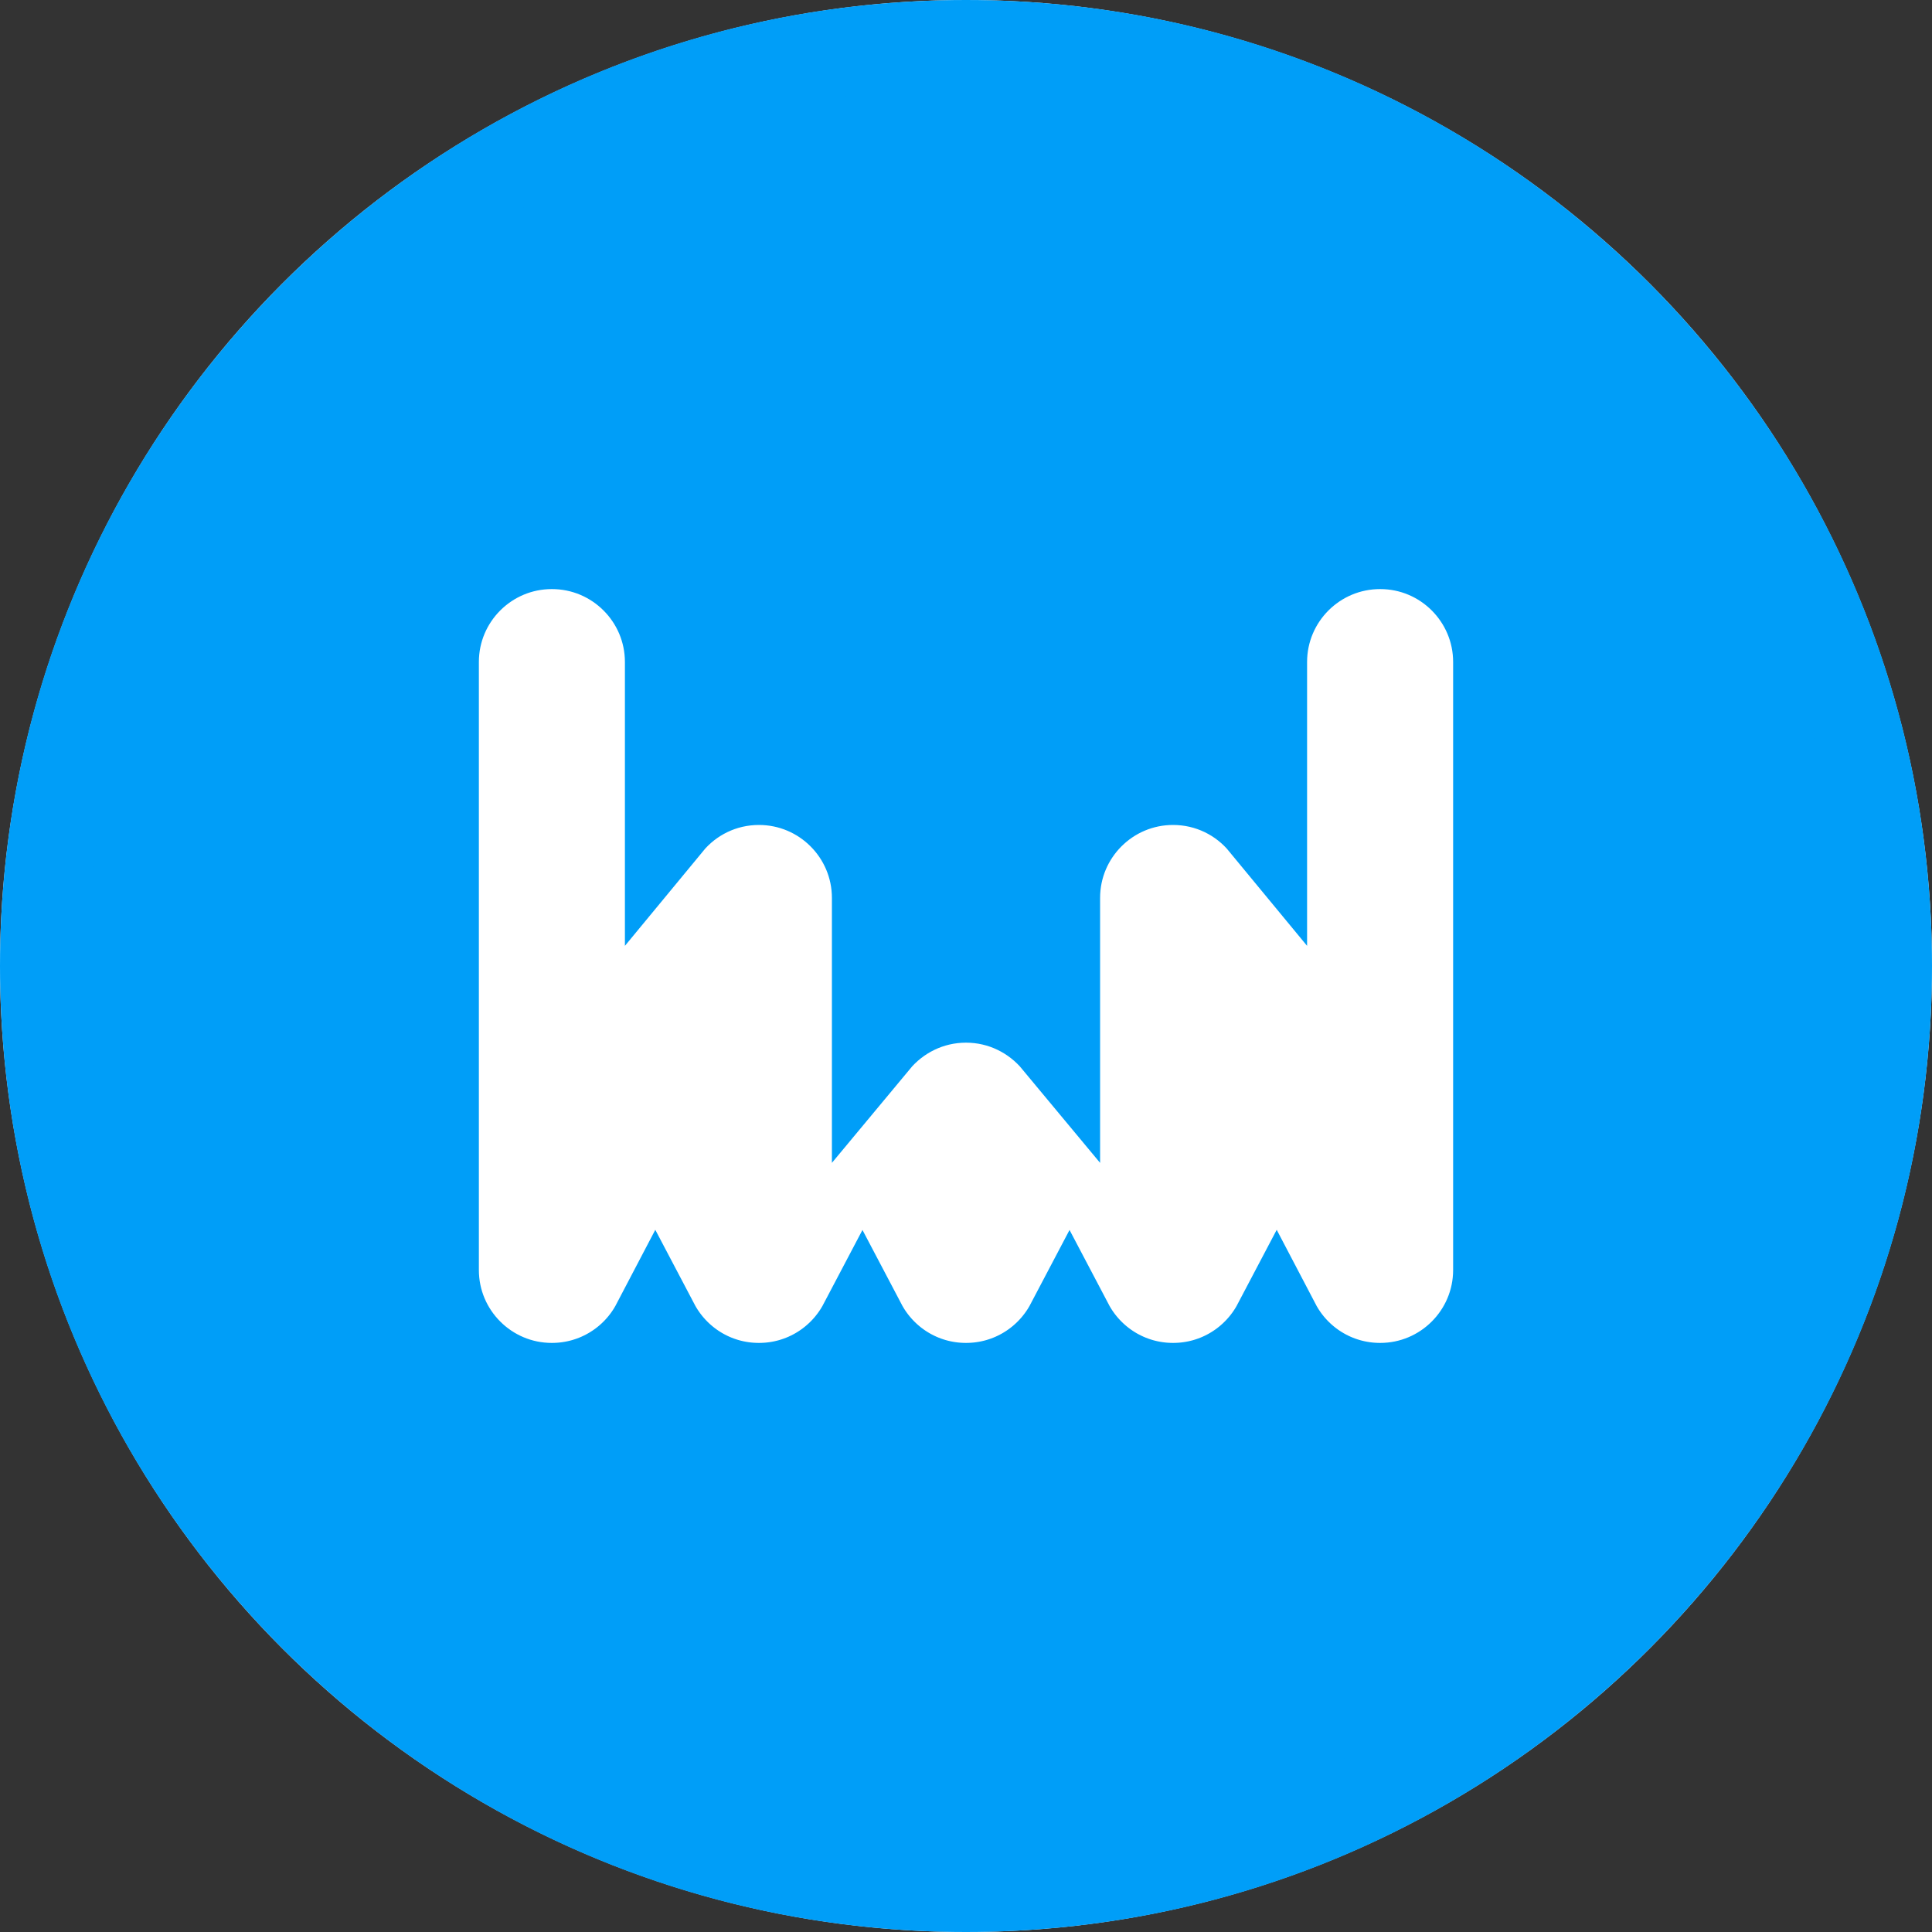 <svg width="22" height="22" viewBox="0 0 22 22" fill="none" xmlns="http://www.w3.org/2000/svg">
<rect x="0" y="0" width="22" height="22" fill="#333333" stroke="none"/>
<g id="Group">
<circle id="Ellipse 1" cx="11" cy="11" r="11" fill="white"/>
<path id="Vector" d="M21.5 11C21.5 16.799 16.799 21.5 11 21.5C5.201 21.5 0.5 16.799 0.5 11C0.5 5.201 5.201 0.5 11 0.5C16.799 0.5 21.5 5.201 21.5 11ZM7.616 7.539C7.616 6.804 7.02 6.208 6.284 6.208C5.549 6.208 4.953 6.804 4.953 7.539V14.461C4.953 15.196 5.549 15.792 6.284 15.792C6.796 15.792 7.241 15.504 7.463 15.08C7.686 15.504 8.13 15.792 8.642 15.792C9.154 15.792 9.598 15.504 9.821 15.08C10.044 15.504 10.488 15.792 11 15.792C11.512 15.792 11.956 15.504 12.179 15.08C12.402 15.504 12.846 15.792 13.358 15.792C13.87 15.792 14.314 15.504 14.537 15.08C14.759 15.504 15.204 15.792 15.716 15.792C16.451 15.792 17.047 15.196 17.047 14.461V7.539C17.047 6.804 16.451 6.208 15.716 6.208C14.98 6.208 14.384 6.804 14.384 7.539V9.378C14.14 9.082 13.771 8.894 13.358 8.894C12.623 8.894 12.027 9.49 12.027 10.225V11.857C11.782 11.562 11.413 11.373 11 11.373C10.587 11.373 10.218 11.562 9.973 11.857V10.225C9.973 9.49 9.377 8.894 8.642 8.894C8.229 8.894 7.86 9.082 7.616 9.378V7.539Z" fill="#009EF8" stroke="#009EF8"/>
</g>
</svg>
